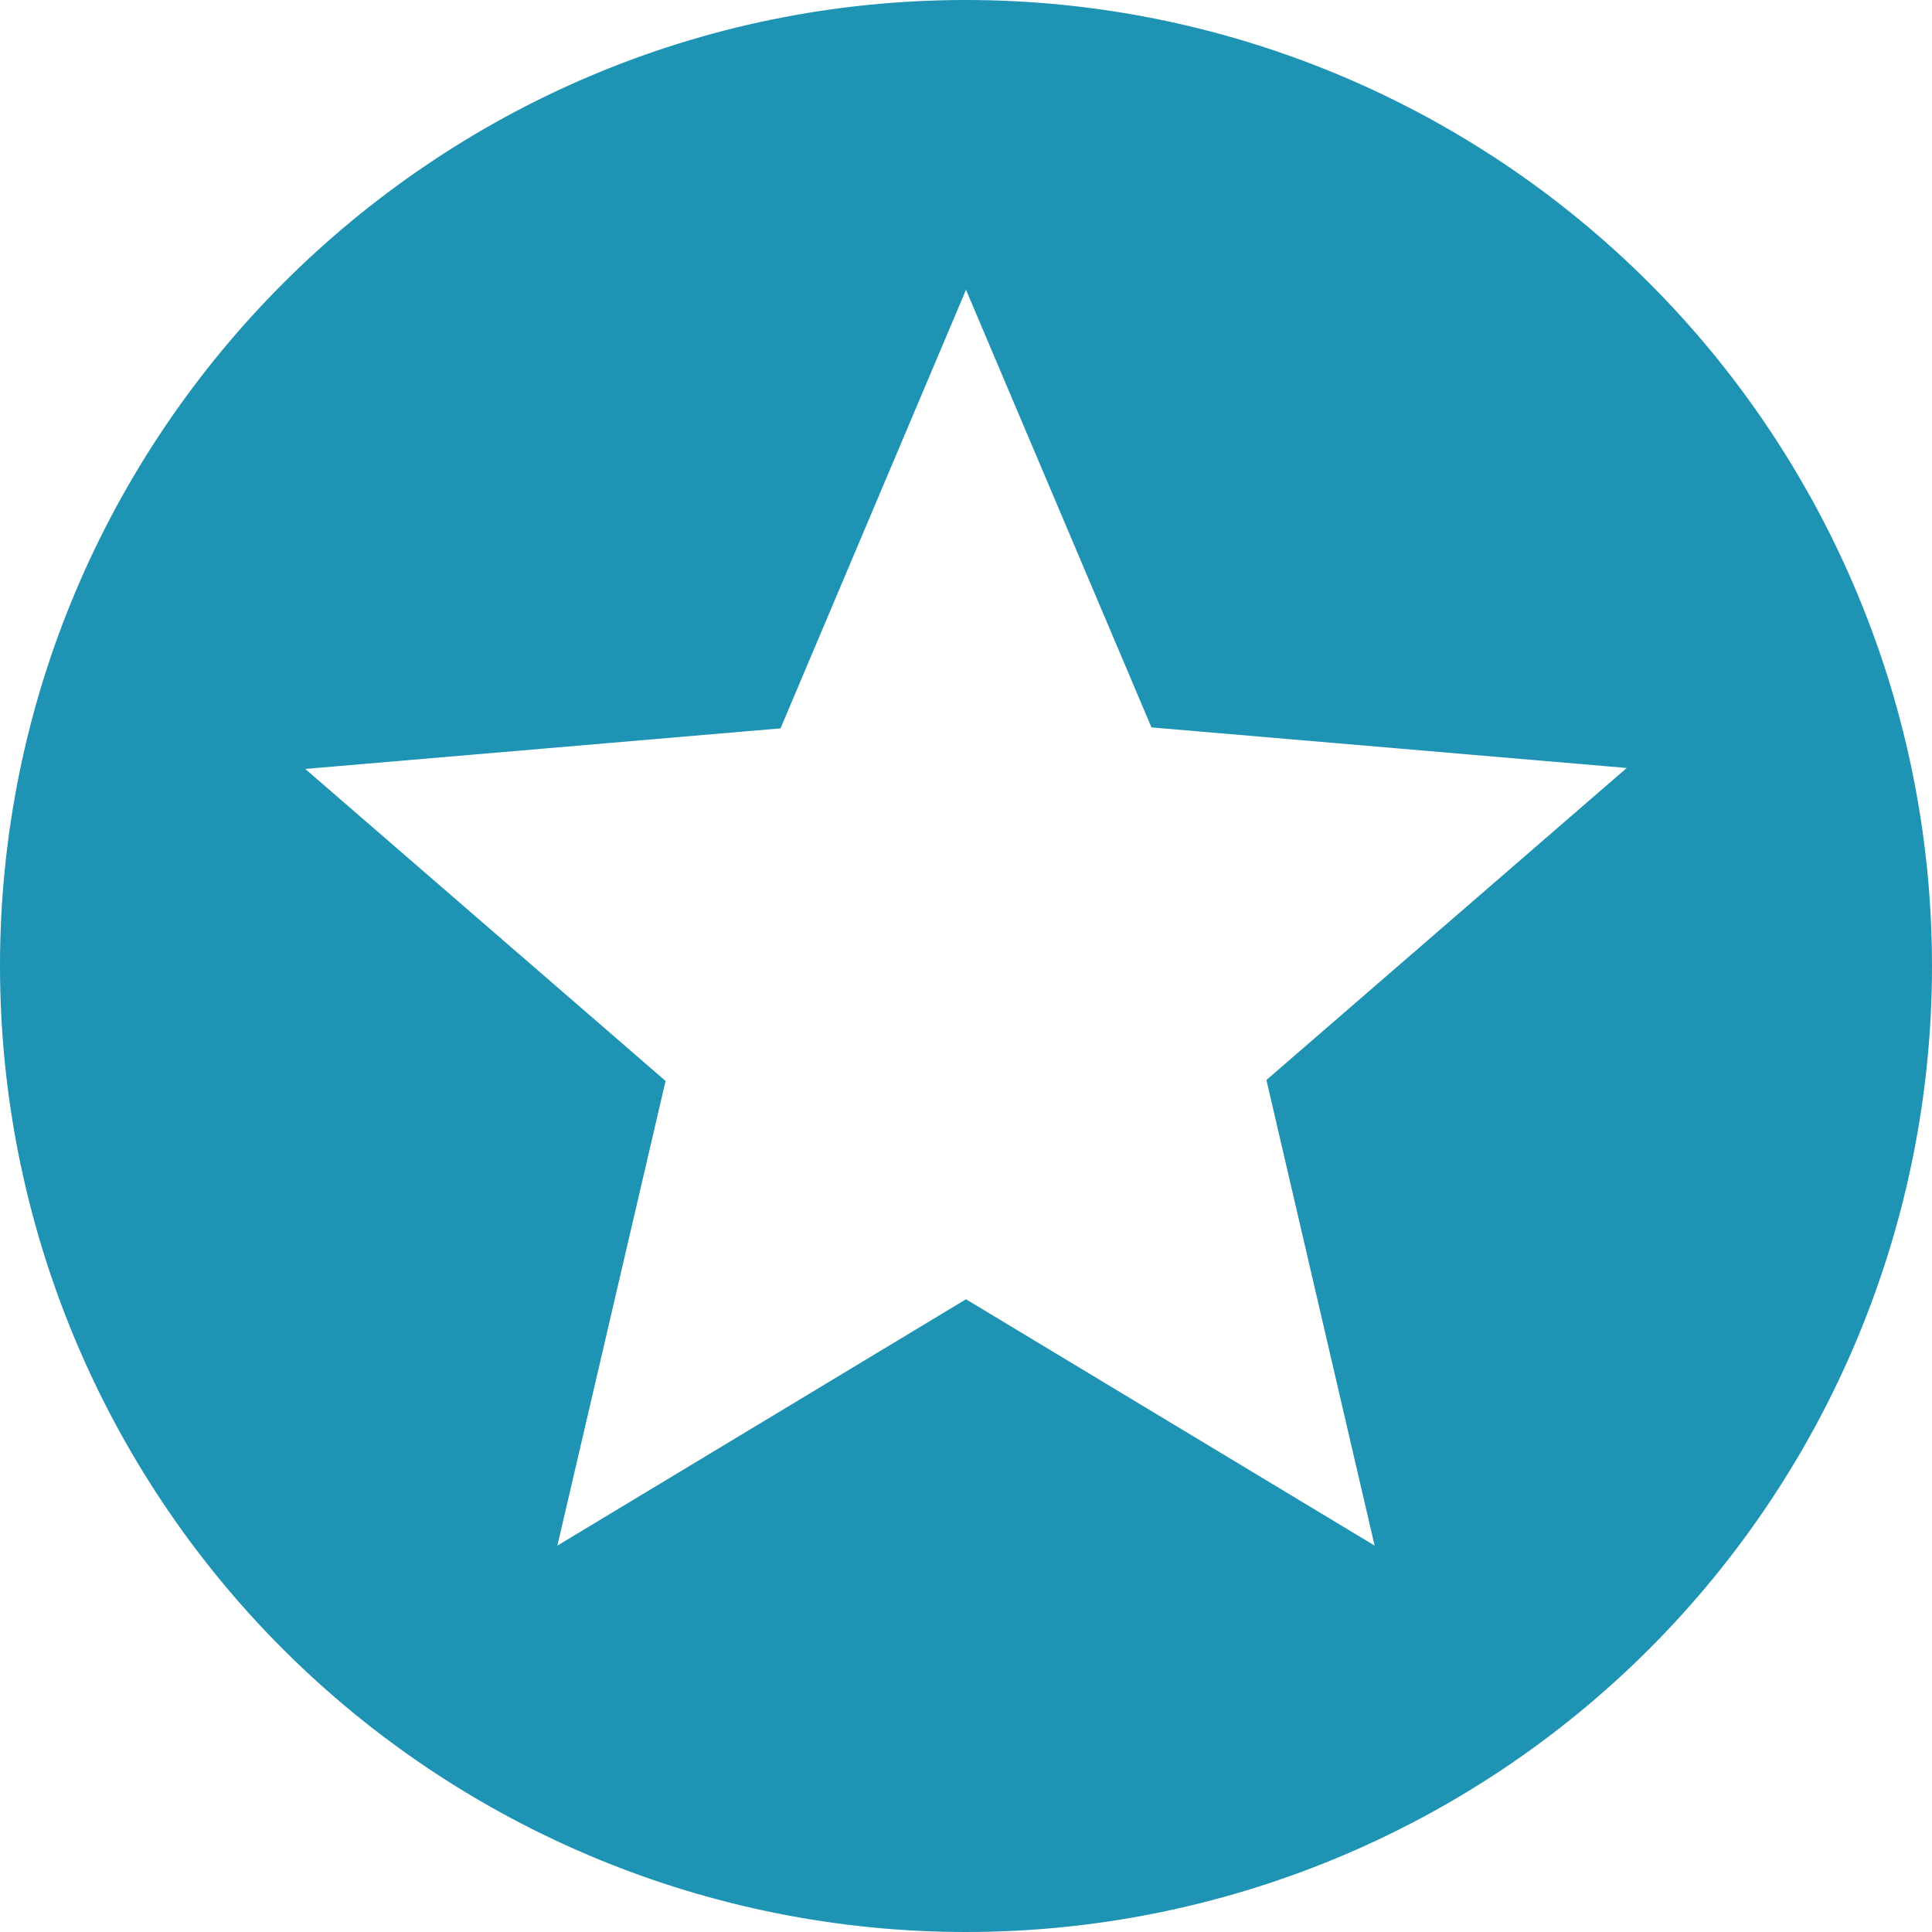 <svg width="30" height="30" viewBox="0 0 30 30" fill="none" xmlns="http://www.w3.org/2000/svg">
<path d="M21.345 24L15 20.175L8.655 24L10.335 16.785L4.74 11.94L12.12 11.31L15 4.5L17.88 11.295L25.26 11.925L19.665 16.77L21.345 24ZM15 0C6.705 0 0 6.75 0 15C0 18.978 1.58 22.794 4.393 25.607C5.786 27 7.44 28.104 9.26 28.858C11.08 29.612 13.03 30 15 30C18.978 30 22.794 28.42 25.607 25.607C28.42 22.794 30 18.978 30 15C30 13.03 29.612 11.08 28.858 9.26C28.104 7.44 27 5.786 25.607 4.393C24.214 3.001 22.56 1.896 20.74 1.142C18.92 0.388 16.97 0 15 0Z" fill="#1E93B4"/>
</svg>
